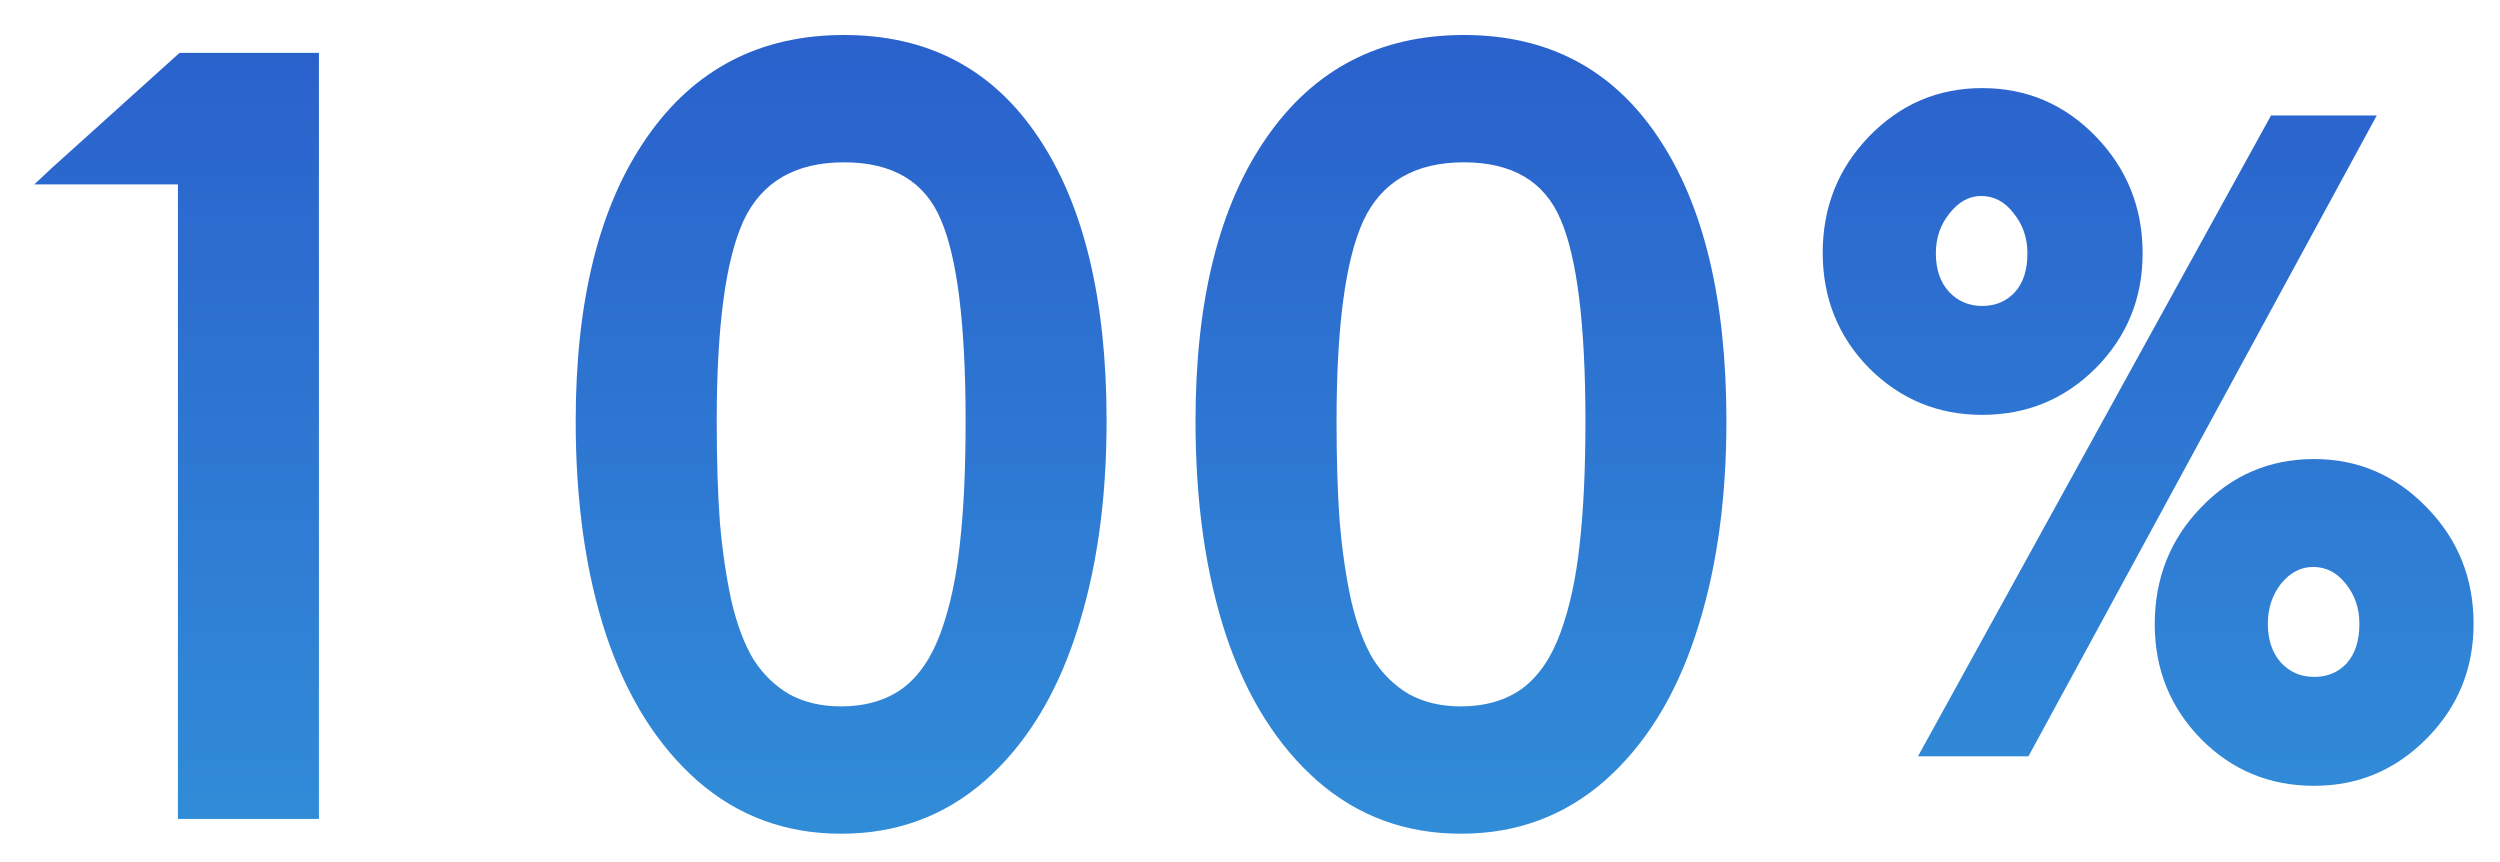 <svg width="58" height="20" viewBox="0 0 58 20" fill="none" xmlns="http://www.w3.org/2000/svg">
<path d="M4.128 4.547V4.278H0.795L1.186 3.912L4.165 1.227H7.399V19H4.128V4.547ZM13.356 9.771C13.356 6.964 13.906 4.771 15.004 3.192C16.103 1.605 17.629 0.812 19.582 0.812C21.527 0.812 23.029 1.601 24.086 3.18C25.144 4.75 25.673 6.948 25.673 9.771C25.673 11.643 25.433 13.299 24.953 14.74C24.481 16.172 23.777 17.299 22.841 18.121C21.905 18.935 20.799 19.342 19.521 19.342H19.509C18.231 19.342 17.124 18.935 16.189 18.121C15.253 17.299 14.545 16.172 14.065 14.74C13.592 13.307 13.356 11.651 13.356 9.771ZM16.628 9.771C16.628 10.667 16.652 11.448 16.701 12.115C16.758 12.774 16.848 13.385 16.97 13.946C17.1 14.5 17.271 14.951 17.482 15.301C17.702 15.643 17.979 15.912 18.312 16.107C18.654 16.294 19.053 16.388 19.509 16.388C20.078 16.388 20.555 16.249 20.937 15.973C21.32 15.688 21.616 15.252 21.828 14.666C22.04 14.081 22.186 13.401 22.268 12.628C22.357 11.847 22.402 10.895 22.402 9.771C22.402 7.542 22.211 5.983 21.828 5.096C21.454 4.209 20.705 3.766 19.582 3.766C18.451 3.766 17.674 4.217 17.25 5.121C16.835 6.024 16.628 7.574 16.628 9.771ZM27.736 9.771C27.736 6.964 28.286 4.771 29.384 3.192C30.483 1.605 32.009 0.812 33.962 0.812C35.907 0.812 37.408 1.601 38.466 3.18C39.524 4.75 40.053 6.948 40.053 9.771C40.053 11.643 39.813 13.299 39.333 14.74C38.861 16.172 38.157 17.299 37.221 18.121C36.285 18.935 35.178 19.342 33.901 19.342H33.889C32.611 19.342 31.504 18.935 30.568 18.121C29.633 17.299 28.924 16.172 28.444 14.74C27.972 13.307 27.736 11.651 27.736 9.771ZM31.008 9.771C31.008 10.667 31.032 11.448 31.081 12.115C31.138 12.774 31.227 13.385 31.35 13.946C31.48 14.5 31.651 14.951 31.862 15.301C32.082 15.643 32.359 15.912 32.692 16.107C33.034 16.294 33.433 16.388 33.889 16.388C34.458 16.388 34.934 16.249 35.317 15.973C35.699 15.688 35.996 15.252 36.208 14.666C36.42 14.081 36.566 13.401 36.648 12.628C36.737 11.847 36.782 10.895 36.782 9.771C36.782 7.542 36.59 5.983 36.208 5.096C35.834 4.209 35.085 3.766 33.962 3.766C32.831 3.766 32.053 4.217 31.63 5.121C31.215 6.024 31.008 7.574 31.008 9.771ZM52.614 14.471C52.614 14.845 52.716 15.147 52.919 15.374C53.123 15.594 53.379 15.704 53.688 15.704C53.998 15.704 54.25 15.598 54.445 15.387C54.641 15.167 54.738 14.862 54.738 14.471C54.738 14.113 54.633 13.804 54.421 13.543C54.217 13.283 53.965 13.153 53.664 13.153C53.379 13.153 53.131 13.283 52.919 13.543C52.716 13.804 52.614 14.113 52.614 14.471ZM49.99 14.483C49.99 13.417 50.348 12.514 51.064 11.773C51.78 11.025 52.655 10.65 53.688 10.65C54.706 10.65 55.577 11.025 56.301 11.773C57.025 12.514 57.387 13.413 57.387 14.471C57.387 15.513 57.025 16.4 56.301 17.132C55.577 17.865 54.706 18.231 53.688 18.231C52.655 18.231 51.78 17.869 51.064 17.145C50.348 16.412 49.99 15.525 49.99 14.483ZM44.912 5.877C44.912 6.252 45.013 6.549 45.217 6.769C45.42 6.988 45.677 7.098 45.986 7.098C46.295 7.098 46.547 6.992 46.743 6.781C46.938 6.569 47.036 6.268 47.036 5.877C47.036 5.519 46.93 5.21 46.718 4.95C46.515 4.681 46.263 4.547 45.961 4.547C45.685 4.547 45.441 4.681 45.229 4.95C45.017 5.21 44.912 5.519 44.912 5.877ZM42.287 5.865C42.287 4.807 42.645 3.908 43.361 3.167C44.086 2.419 44.96 2.044 45.986 2.044C47.019 2.044 47.898 2.419 48.623 3.167C49.347 3.916 49.709 4.819 49.709 5.877C49.709 6.919 49.347 7.806 48.623 8.539C47.898 9.263 47.019 9.625 45.986 9.625C44.96 9.625 44.086 9.263 43.361 8.539C42.645 7.806 42.287 6.915 42.287 5.865ZM47.06 17.547H44.497L52.688 2.679H55.141L47.06 17.547Z" fill="url(#paint0_linear_245_280)"/>
<defs>
<linearGradient id="paint0_linear_245_280" x1="28.5" y1="-10" x2="28.5" y2="27" gradientUnits="userSpaceOnUse">
<stop stop-color="#2647C5"/>
<stop offset="1" stop-color="#349FDD"/>
</linearGradient>
</defs>
</svg>
